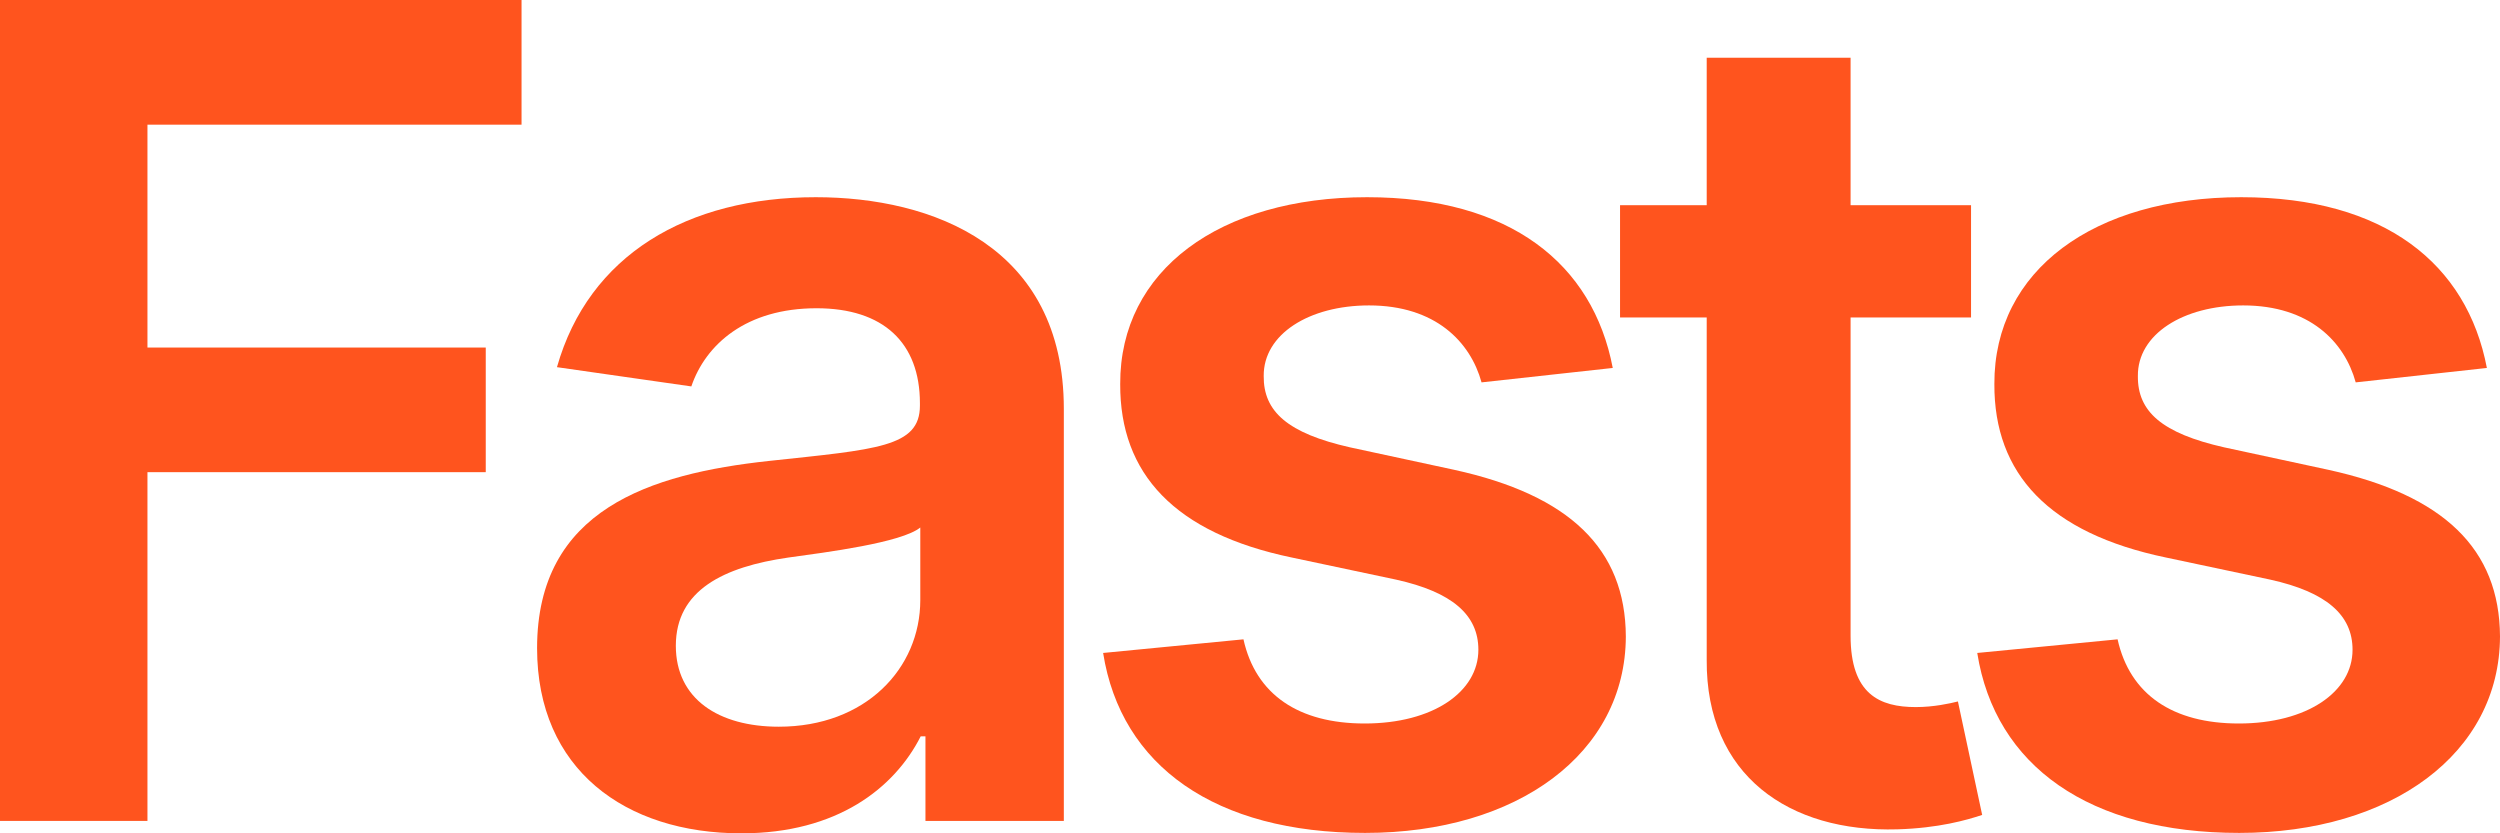 <svg width="60" height="20" viewBox="0 0 60 20" fill="none" xmlns="http://www.w3.org/2000/svg">
<path d="M0 19.702H3.539V11.332H11.658V8.341H3.539V2.992H12.517V0H0V19.702Z" fill="#FF541E"/>
<path d="M17.794 20C20.093 20 21.467 18.913 22.097 17.672H22.211V19.702H25.532V9.812C25.532 5.907 22.374 4.733 19.578 4.733C16.497 4.733 14.131 6.118 13.367 8.812L16.592 9.274C16.936 8.264 17.909 7.398 19.597 7.398C21.2 7.398 22.078 8.225 22.078 9.678V9.735C22.078 10.736 21.038 10.784 18.452 11.063C15.609 11.371 12.89 12.227 12.89 15.556C12.89 18.461 14.999 20 17.794 20ZM18.691 17.441C17.25 17.441 16.22 16.777 16.22 15.498C16.22 14.161 17.374 13.603 18.92 13.381C19.826 13.256 21.639 13.025 22.087 12.66V14.401C22.087 16.046 20.771 17.441 18.691 17.441Z" fill="#FF541E"/>
<path d="M38.706 8.831C38.229 6.33 36.244 4.733 32.81 4.733C29.28 4.733 26.875 6.484 26.885 9.216C26.875 11.371 28.192 12.795 31.006 13.381L33.506 13.911C34.851 14.209 35.481 14.757 35.481 15.594C35.481 16.604 34.393 17.364 32.752 17.364C31.169 17.364 30.138 16.672 29.843 15.344L26.475 15.671C26.904 18.384 29.165 19.99 32.762 19.99C36.425 19.99 39.011 18.076 39.02 15.277C39.011 13.17 37.666 11.881 34.899 11.275L32.399 10.736C30.911 10.399 30.32 9.88 30.329 9.024C30.32 8.023 31.417 7.33 32.857 7.33C34.451 7.33 35.29 8.206 35.557 9.177L38.706 8.831Z" fill="#FF541E"/>
<path d="M47.305 4.925H44.414V1.385H40.961V4.925H38.881V7.619H40.961V15.835C40.942 18.615 42.945 19.981 45.54 19.904C46.523 19.875 47.2 19.683 47.572 19.558L46.99 16.835C46.8 16.883 46.408 16.97 45.979 16.97C45.111 16.97 44.414 16.662 44.414 15.257V7.619H47.305V4.925Z" fill="#FF541E"/>
<path d="M59.685 8.831C59.208 6.33 57.224 4.733 53.789 4.733C50.259 4.733 47.855 6.484 47.865 9.216C47.855 11.371 49.172 12.795 51.986 13.381L54.486 13.911C55.831 14.209 56.461 14.757 56.461 15.594C56.461 16.604 55.373 17.364 53.732 17.364C52.148 17.364 51.118 16.672 50.822 15.344L47.454 15.671C47.884 18.384 50.145 19.99 53.742 19.99C57.405 19.99 59.99 18.076 60 15.277C59.99 13.17 58.645 11.881 55.879 11.275L53.379 10.736C51.891 10.399 51.299 9.88 51.309 9.024C51.299 8.023 52.396 7.33 53.837 7.33C55.43 7.33 56.27 8.206 56.537 9.177L59.685 8.831Z" fill="#FF541E"/>
</svg>
